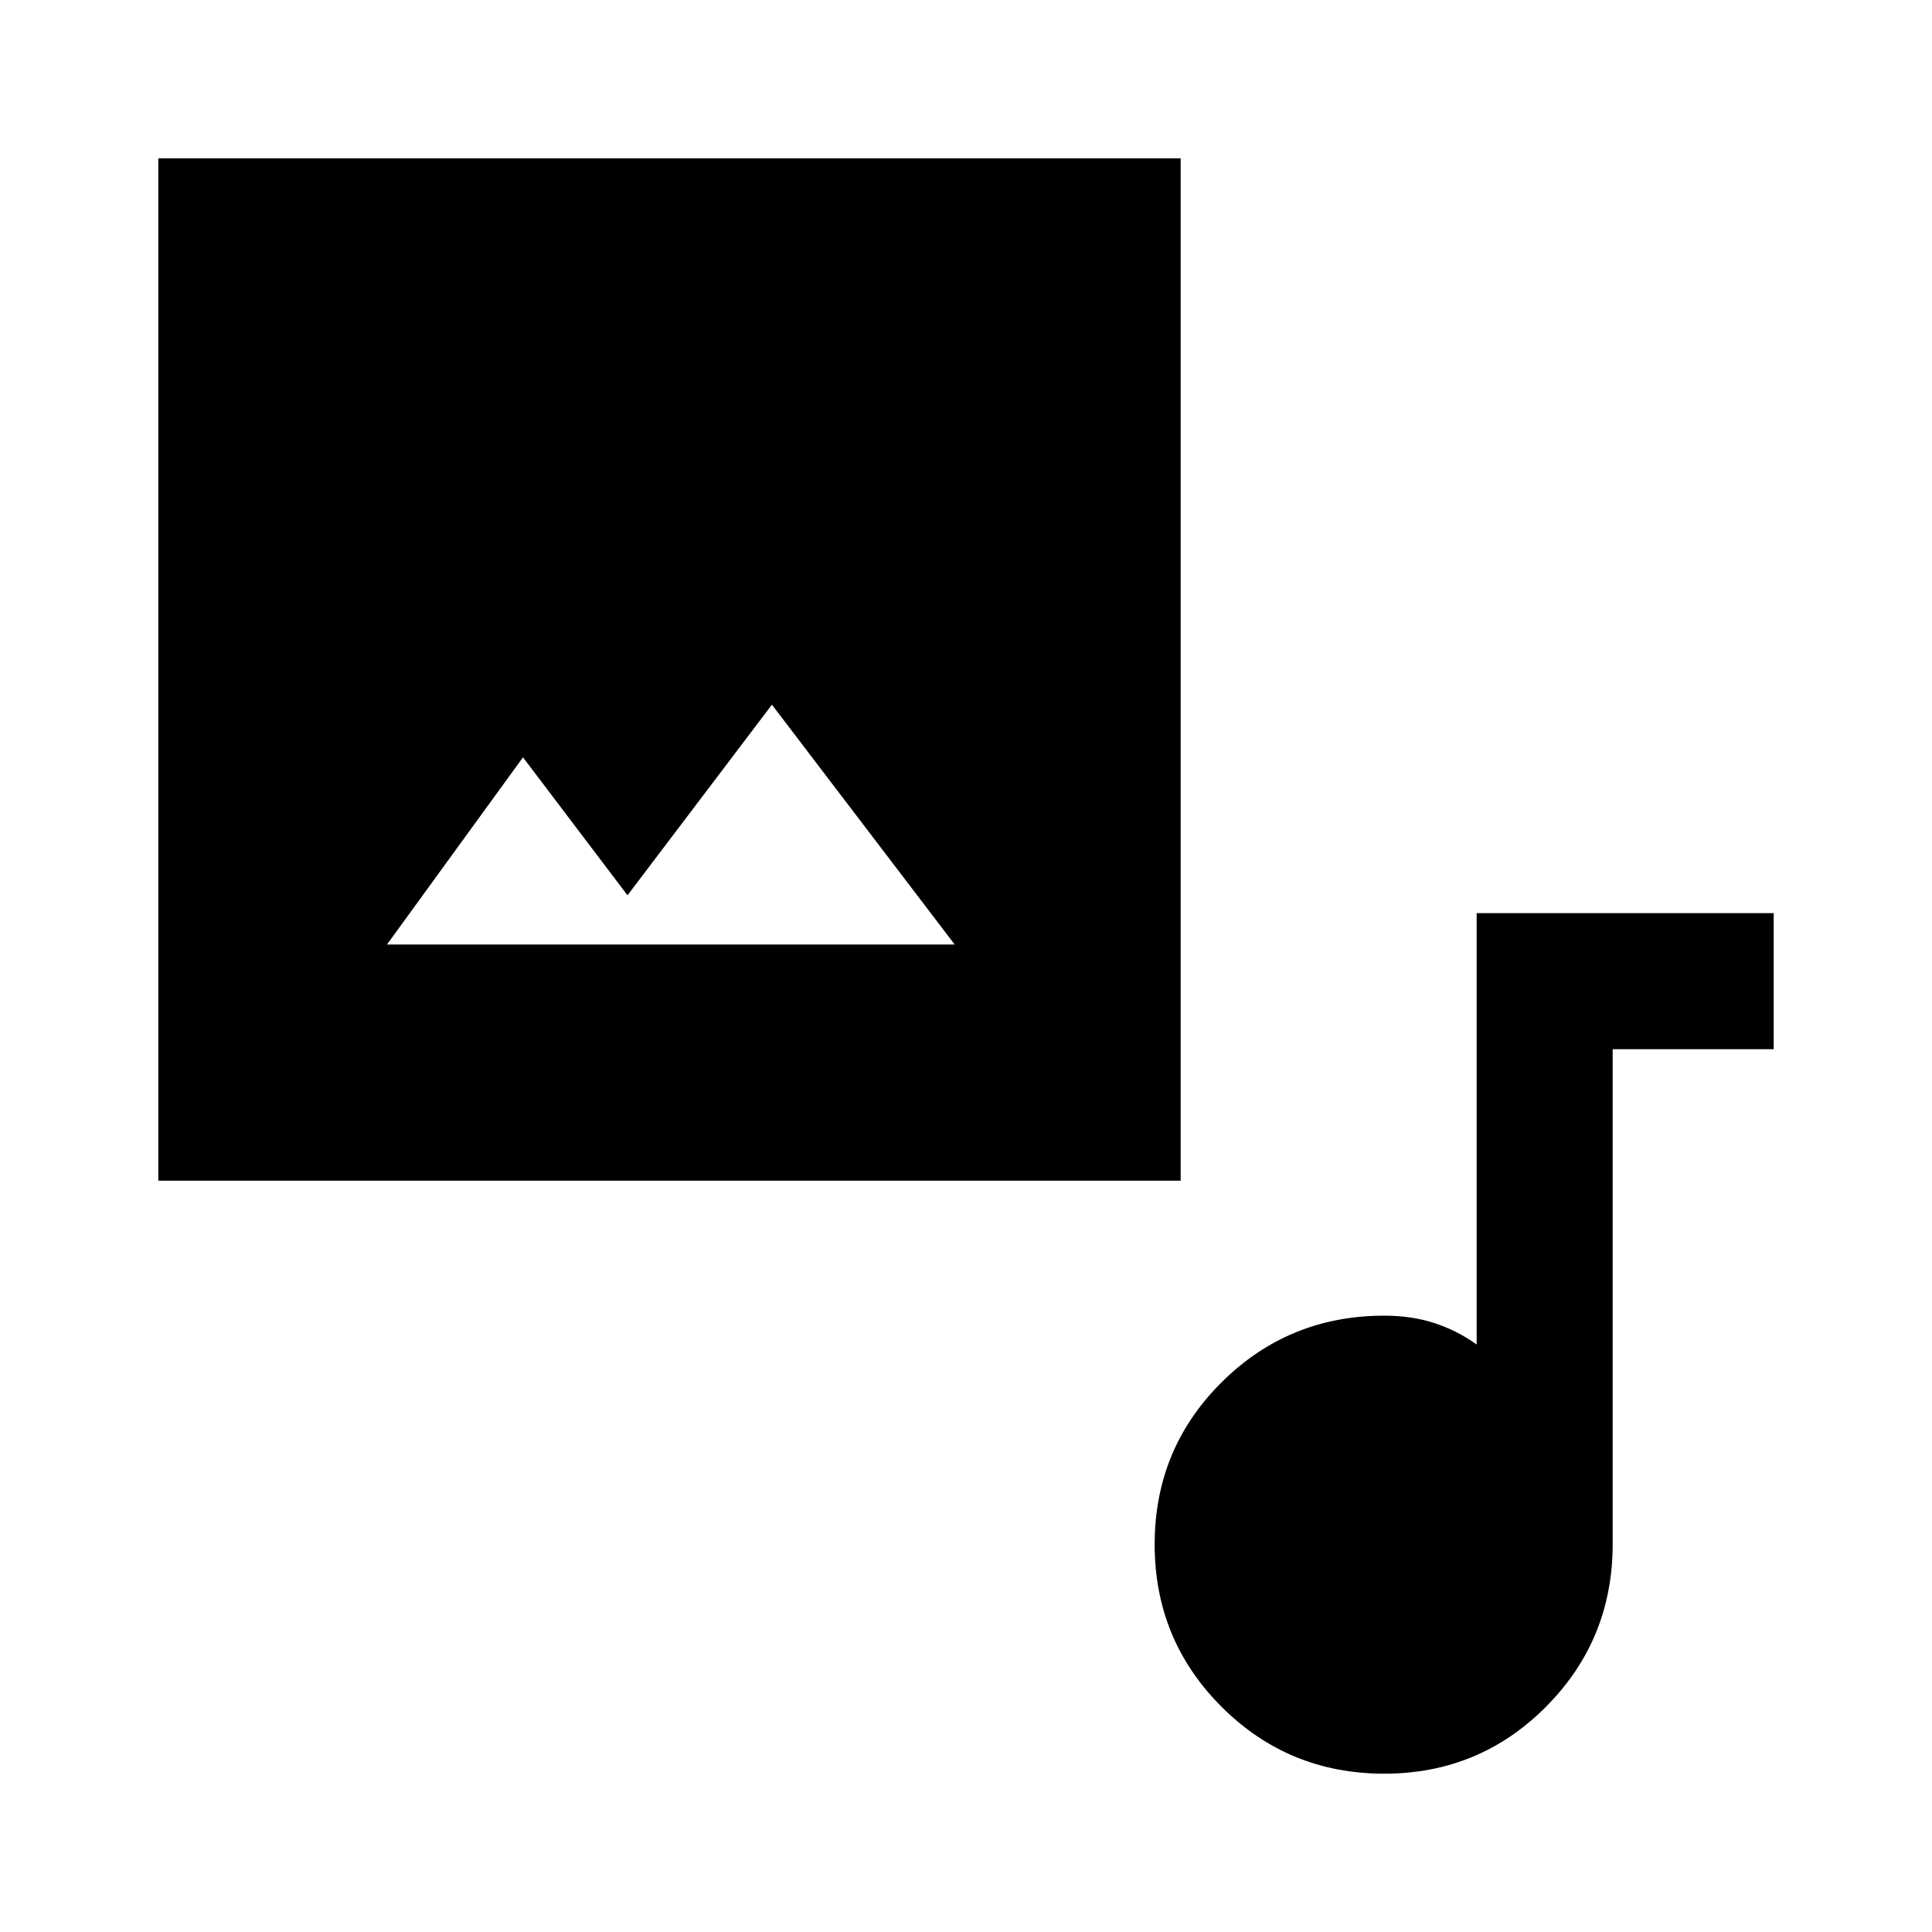 <svg xmlns="http://www.w3.org/2000/svg" height="40" viewBox="0 -960 960 960" width="40"><path d="M78.668-373.335v-507.997h507.997v507.997H78.669Zm233.133-141.792-51.929-68.564-67.589 93.024h282.101l-90.82-119.178-71.763 94.718ZM687.823-78.669q-47.574 0-80.826-33.232-33.253-33.233-33.253-80.708t33.287-80.561q33.287-33.086 80.84-33.086 13.409 0 24.692 3.628t21.181 10.705v-214.333h147.588v67.588h-80v245.872q0 47.553-33.107 80.84-33.107 33.288-80.402 33.288Z"/></svg>